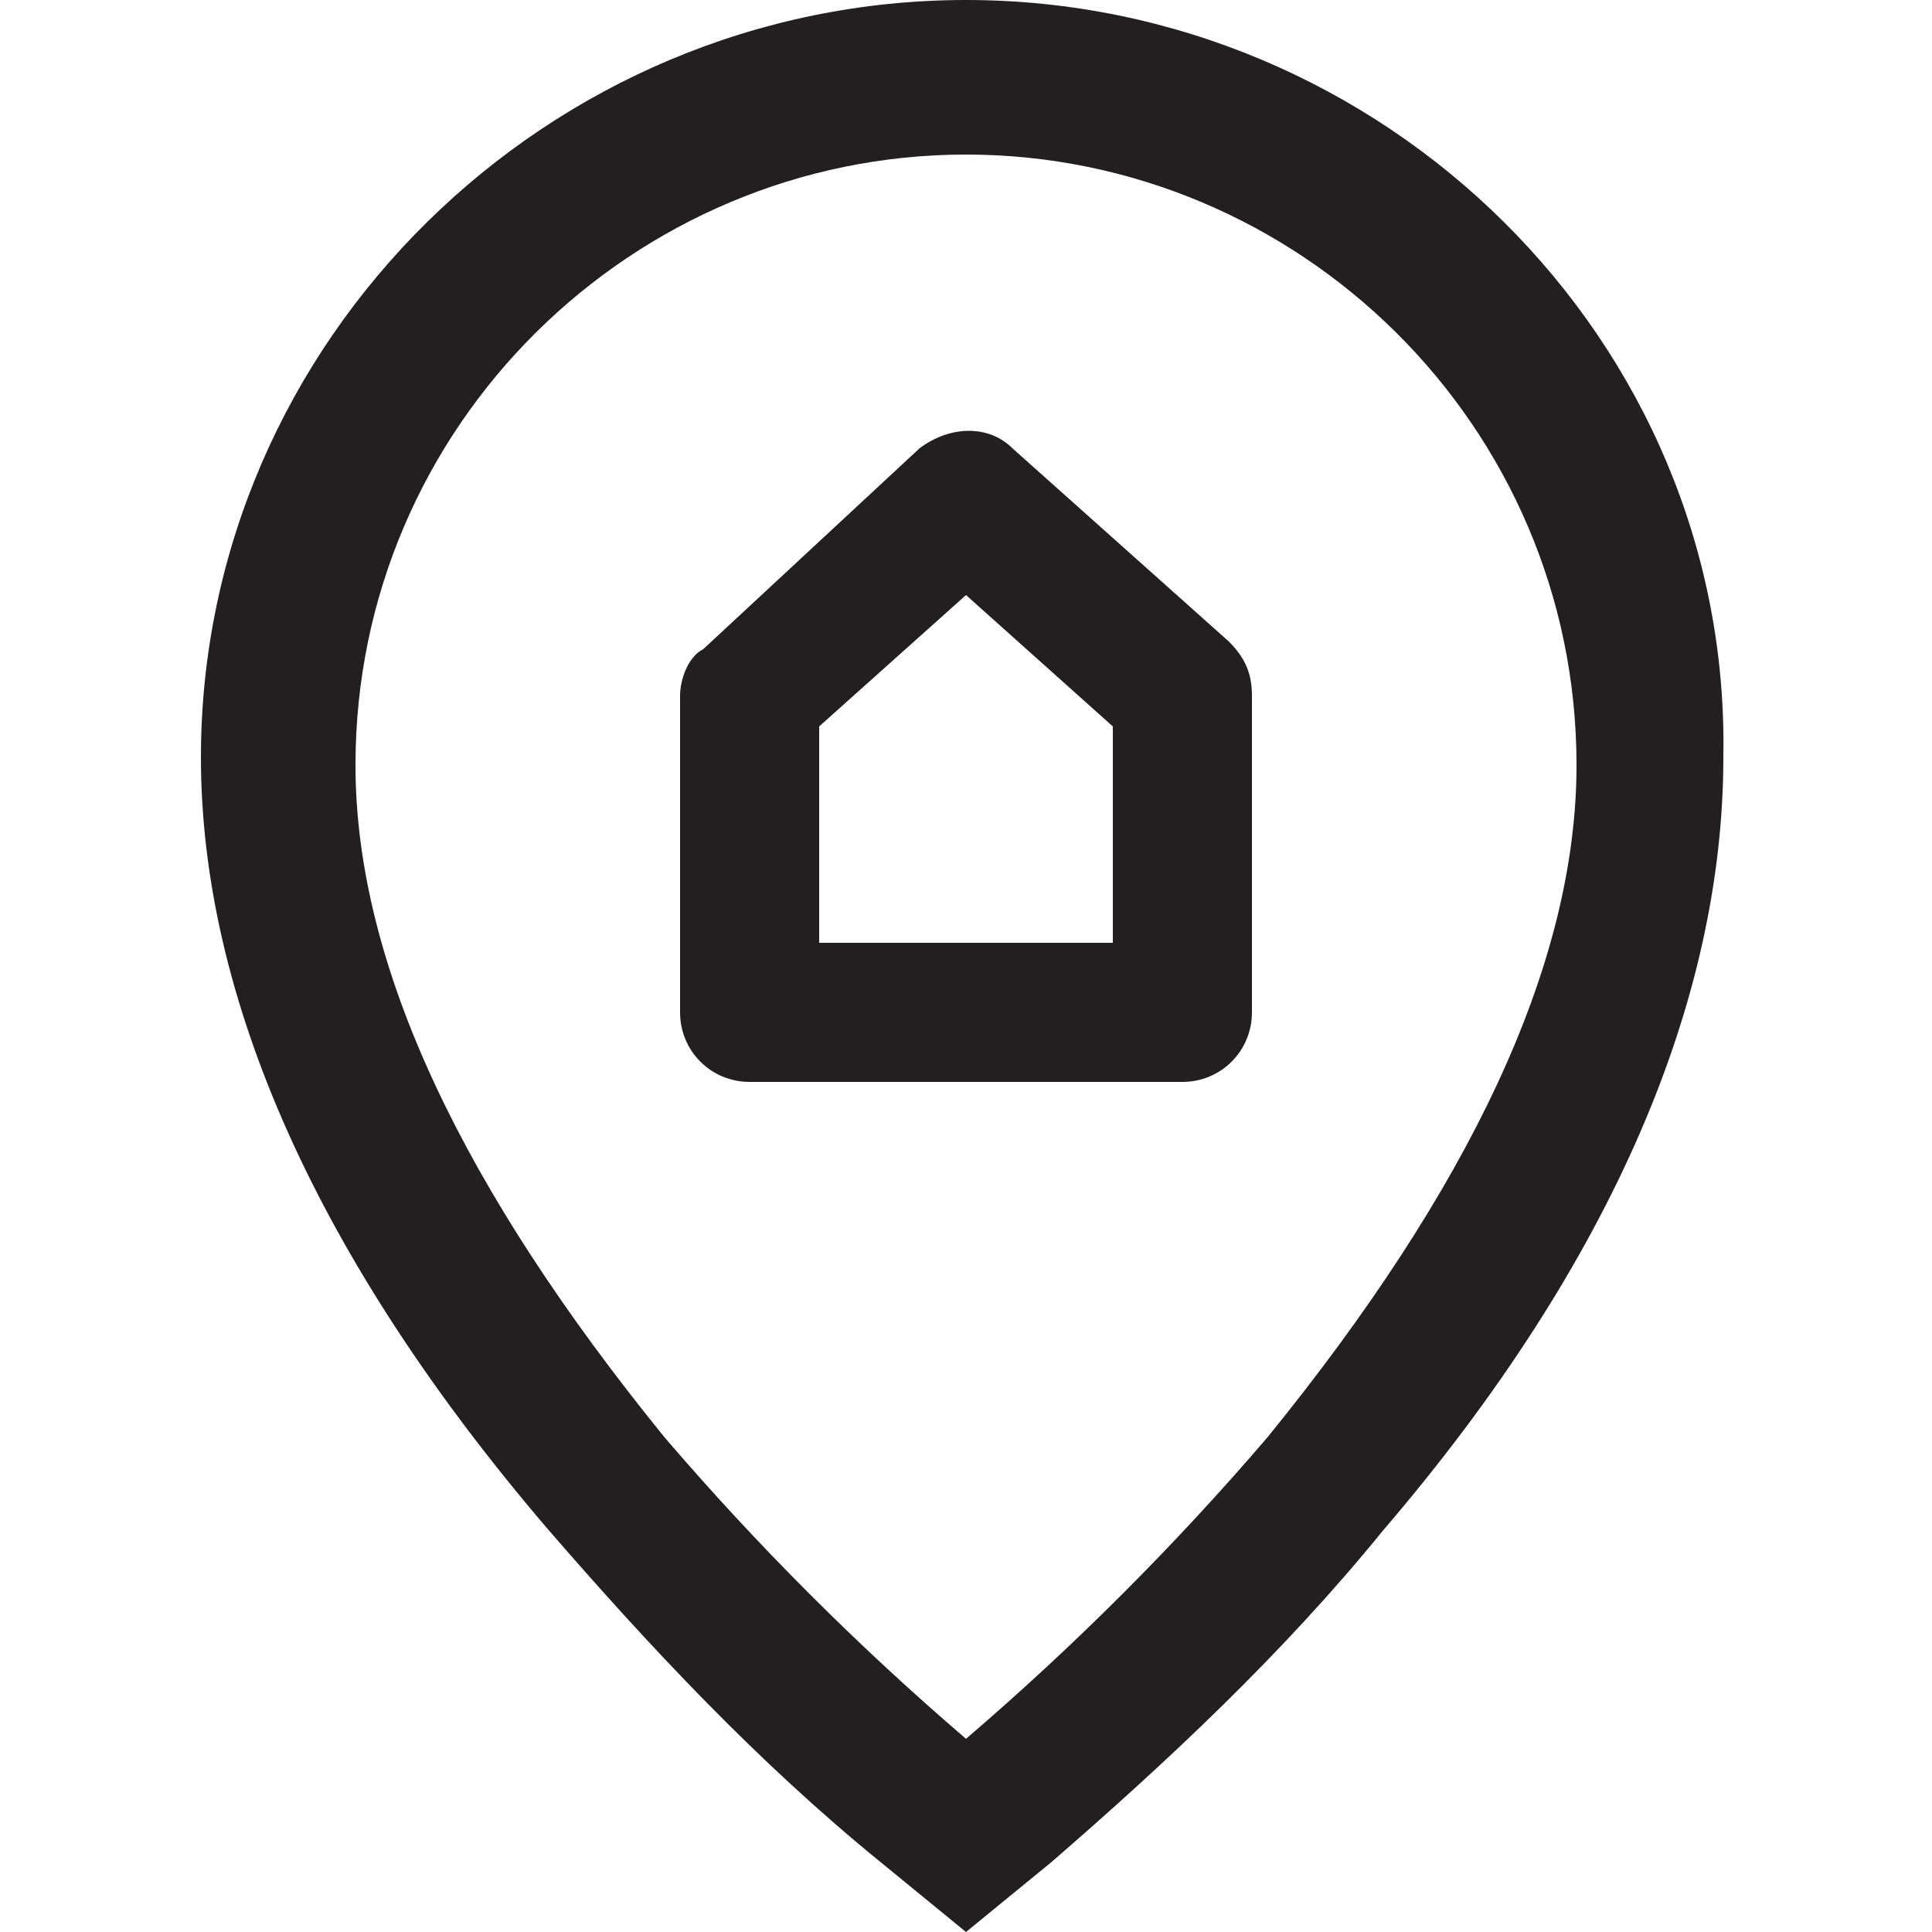 <?xml version="1.0" encoding="utf-8"?>
<!-- Generator: Adobe Illustrator 25.2.3, SVG Export Plug-In . SVG Version: 6.00 Build 0)  -->
<svg version="1.1" id="Layer_1" xmlns="http://www.w3.org/2000/svg" xmlns:xlink="http://www.w3.org/1999/xlink" x="0px" y="0px"
	 viewBox="0 0 25 25" style="enable-background:new 0 0 25 25;" xml:space="preserve">
<style type="text/css">
	.st0{fill:#231F20;}
</style>
<g>
	<path class="st0" d="M12.5,0L12.5,0C7.1,0,2.6,4.4,2.6,9.8c0,3.1,1.5,6.5,4.5,10c1.3,1.5,2.7,3,4.3,4.3l1.1,0.9l1.1-0.9
		c1.5-1.3,3-2.7,4.3-4.3c3-3.5,4.4-6.9,4.4-10C22.4,4.4,17.9,0,12.5,0z M16.4,18.6c-1.2,1.4-2.5,2.7-3.9,3.9
		c-1.4-1.2-2.7-2.5-3.9-3.9c-2.6-3.2-4-6.1-4-8.7C4.6,5.5,8.2,2,12.5,2c4.3,0,7.9,3.5,7.9,7.9C20.4,12.5,19,15.4,16.4,18.6z"/>
	<path class="st0" d="M13.1,5.8c-0.3-0.3-0.8-0.3-1.2,0L9.1,8.4C8.9,8.5,8.8,8.8,8.8,9v4.1c0,0.5,0.4,0.9,0.9,0.9h5.6
		c0.5,0,0.9-0.4,0.9-0.9V9c0-0.3-0.1-0.5-0.3-0.7L13.1,5.8z M10.6,12.2V9.4l1.9-1.7l1.9,1.7v2.8H10.6z"/>
</g>
</svg>
